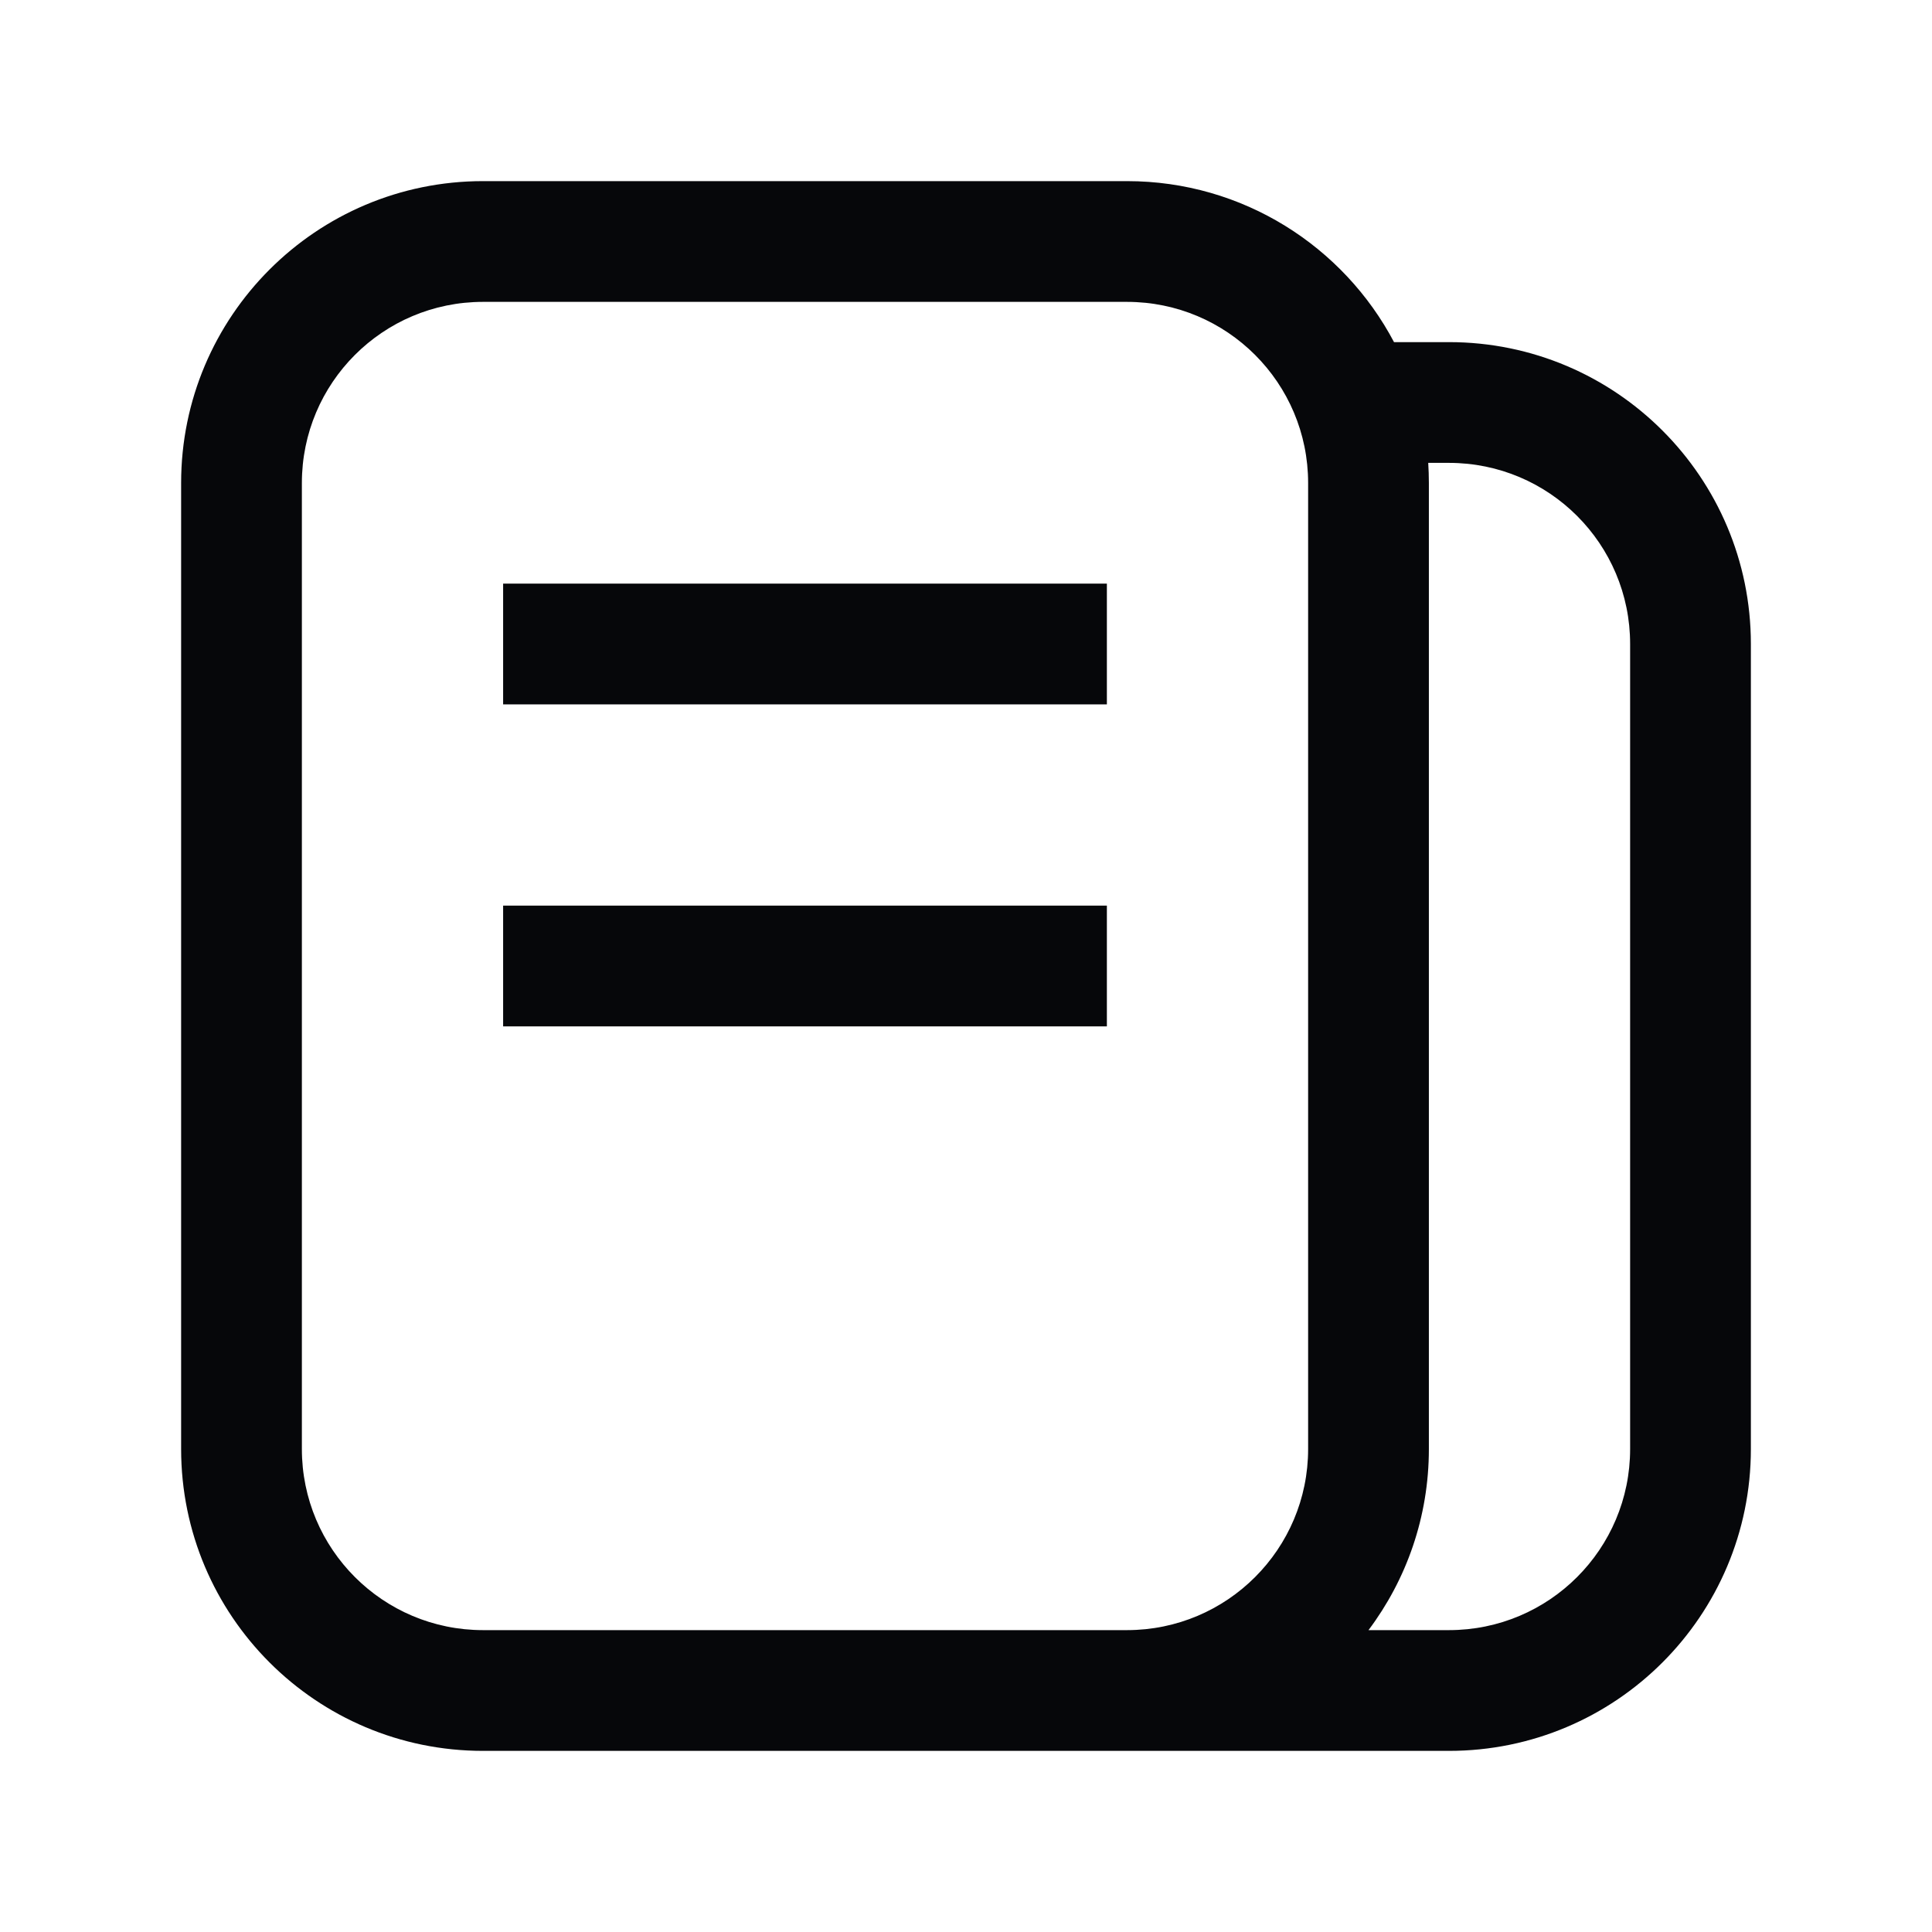 <svg width="24" height="24" viewBox="0 0 24 24" fill="none" xmlns="http://www.w3.org/2000/svg">
<path fill-rule="evenodd" clip-rule="evenodd" d="M6 2.25C3.929 2.25 2.25 3.929 2.25 6V18C2.25 20.071 3.929 21.75 6 21.75H13H14H18C20.071 21.75 21.75 20.071 21.75 18V8C21.75 5.929 20.071 4.25 18 4.25H17.317C16.689 3.061 15.439 2.25 14 2.25H6ZM17.742 5.75C17.747 5.833 17.75 5.916 17.75 6V18C17.75 18.844 17.471 19.623 17 20.25H18C19.243 20.25 20.25 19.243 20.25 18V8C20.25 6.757 19.243 5.75 18 5.75H17.742ZM14 20.25C15.243 20.25 16.25 19.243 16.25 18V6C16.25 4.757 15.243 3.75 14 3.75H6C4.757 3.75 3.75 4.757 3.75 6V18C3.75 19.243 4.757 20.25 6 20.25H13H14ZM6.25 7.25H13.75V8.75H6.25V7.25ZM13.75 11.25H6.25V12.75H13.75V11.25Z" fill="#06070A"/>
</svg>
